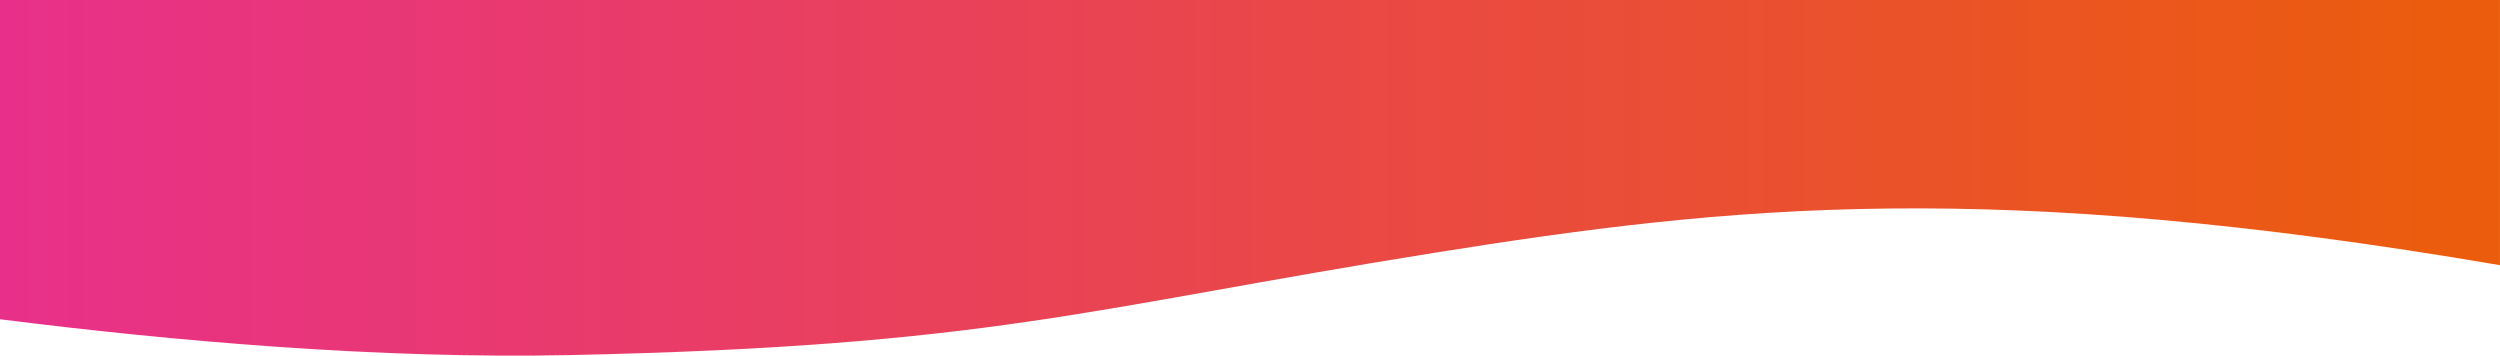 <svg xmlns="http://www.w3.org/2000/svg" xmlns:xlink="http://www.w3.org/1999/xlink" viewBox="0 0 841.89 119.77"><defs><style>.cls-1{fill:url(#linear-gradient);}</style><linearGradient id="linear-gradient" y1="59.88" x2="841.89" y2="59.88" gradientUnits="userSpaceOnUse"><stop offset="0" stop-color="#e8308a"/><stop offset="1" stop-color="#eb5d0b"/></linearGradient></defs><title>Asset 1</title><g id="Layer_2" data-name="Layer 2"><g id="Layer_1-2" data-name="Layer 1"><path class="cls-1" d="M0,0V107.51c58.82,7.43,127.85,13.41,191.8,12.07,141.74-3,174.56-15.79,291.08-34.42,100.76-16.1,187.63-25.12,359,4.14V0Z"/></g></g></svg>